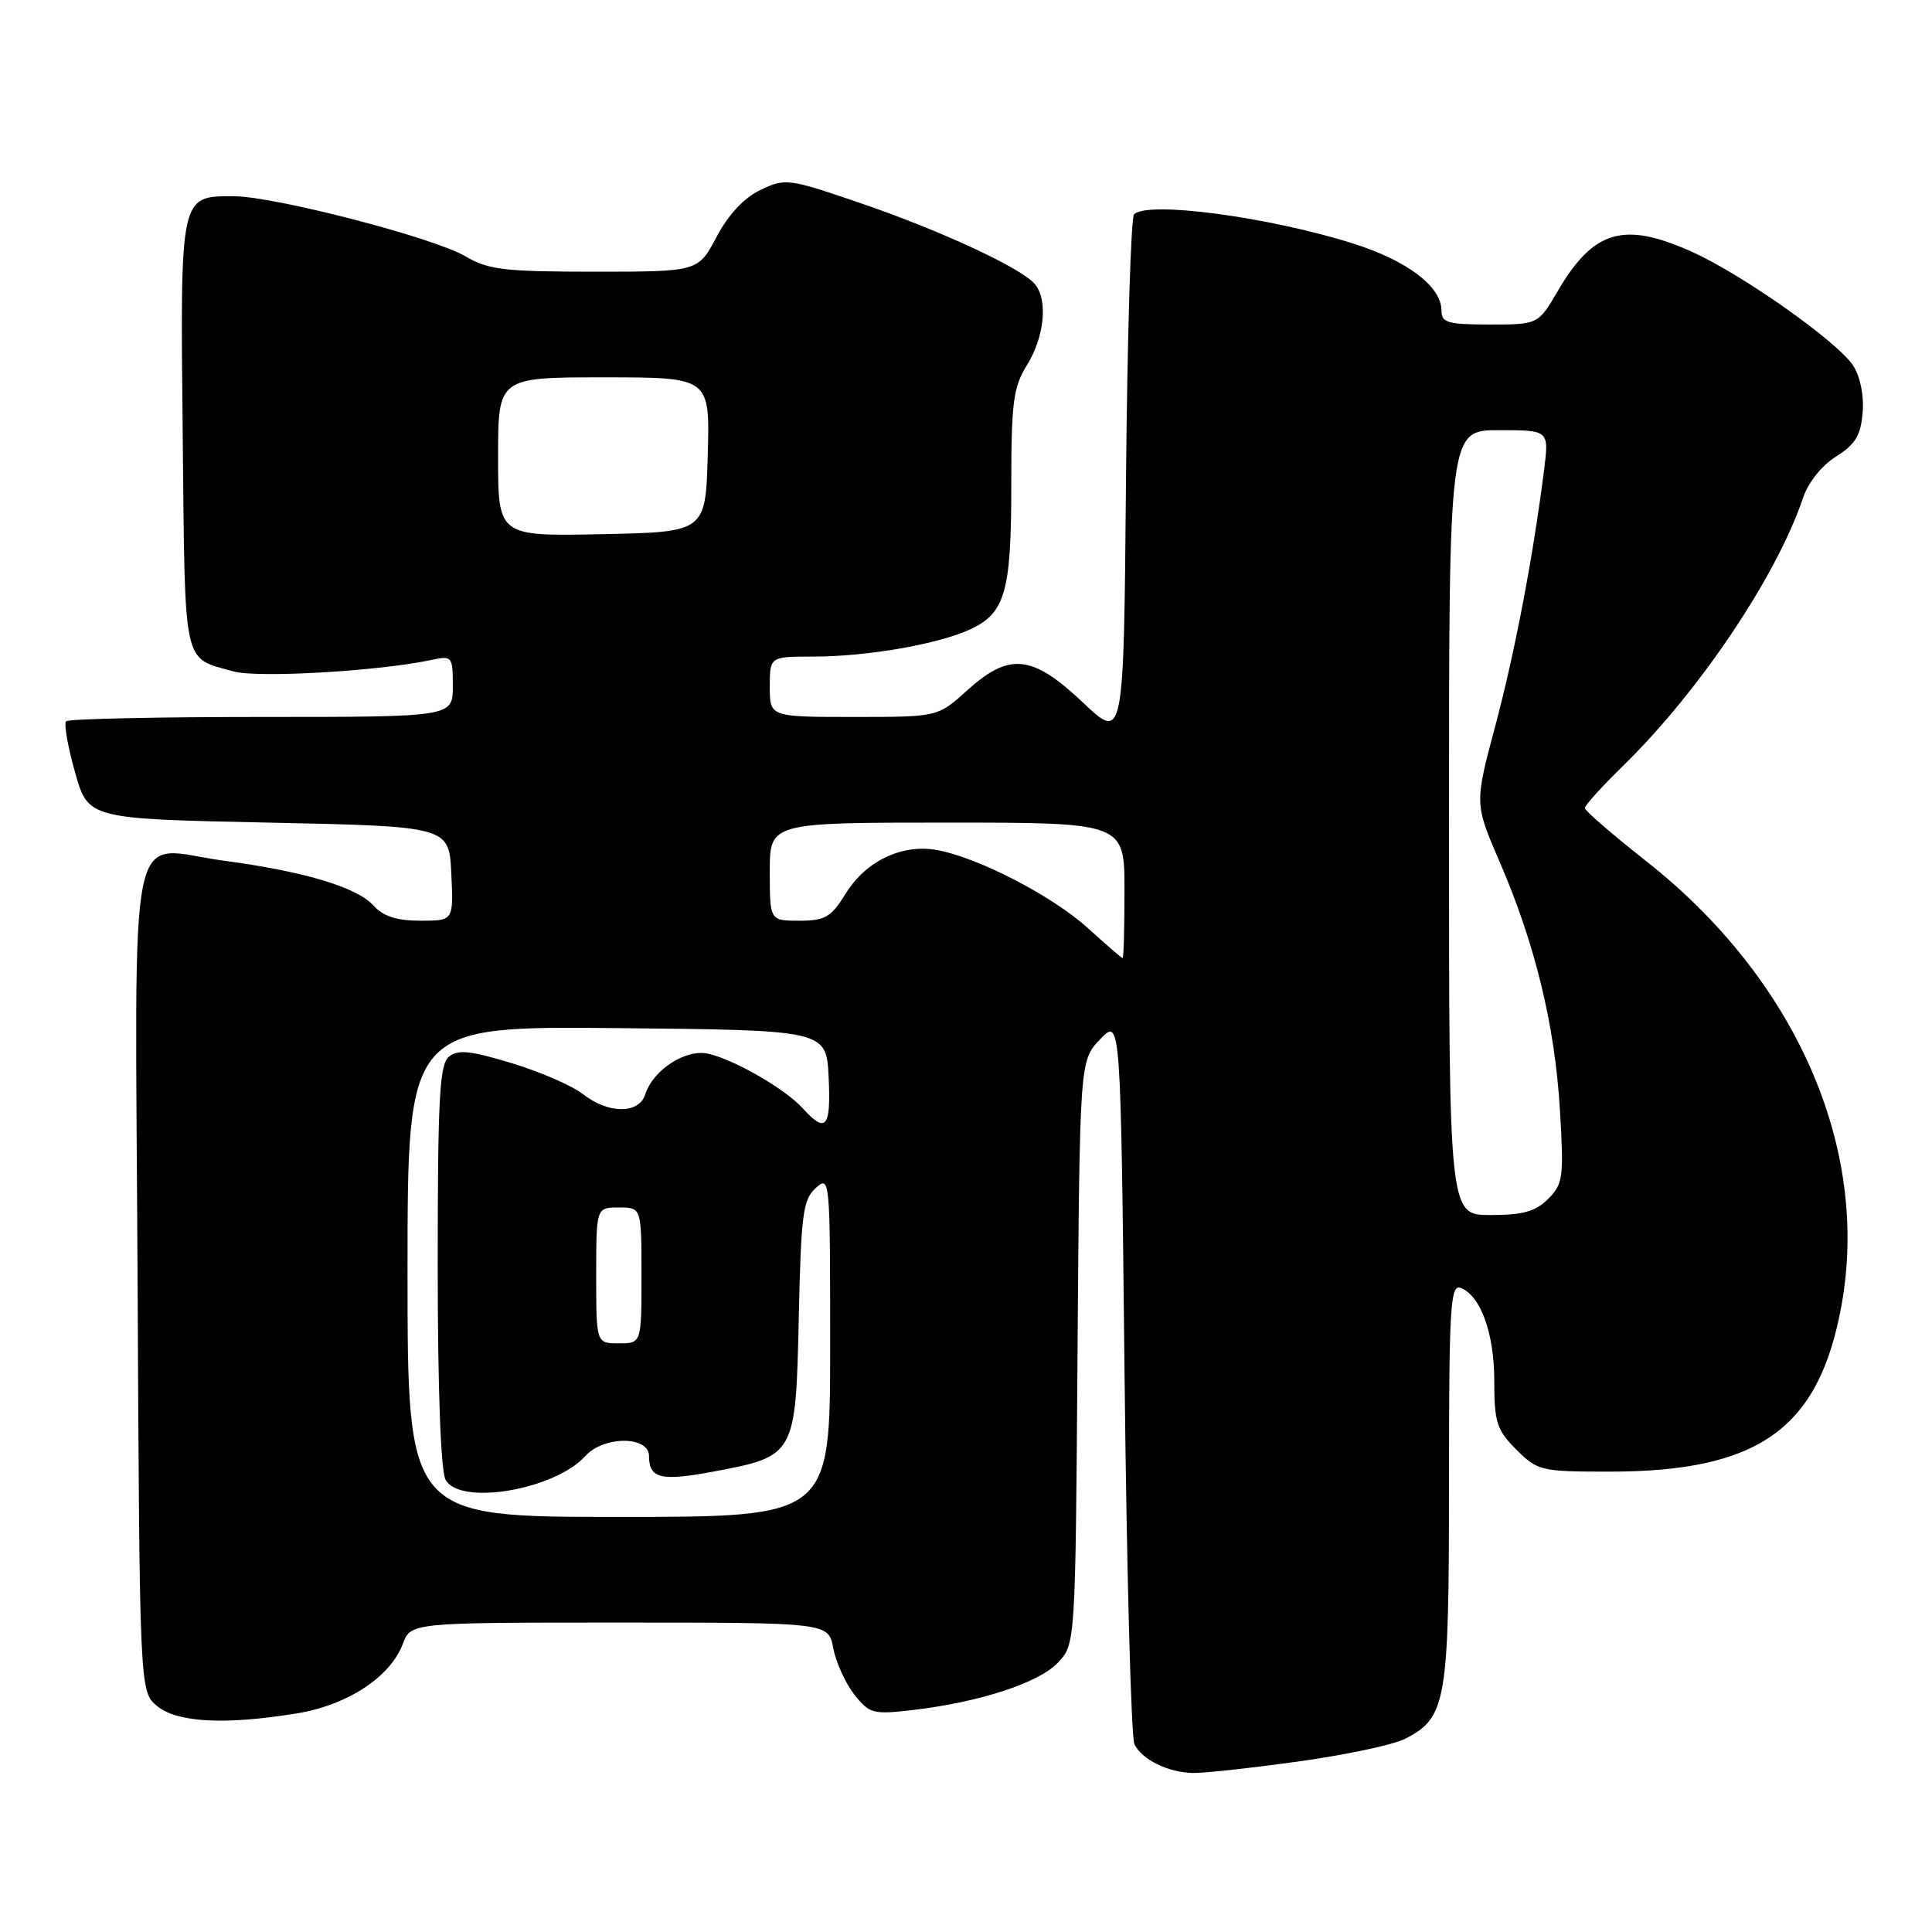 <?xml version="1.0" encoding="UTF-8" standalone="no"?>
<!DOCTYPE svg PUBLIC "-//W3C//DTD SVG 1.1//EN" "http://www.w3.org/Graphics/SVG/1.1/DTD/svg11.dtd" >
<svg xmlns="http://www.w3.org/2000/svg" xmlns:xlink="http://www.w3.org/1999/xlink" version="1.1" viewBox="0 0 256 256">
 <g >
 <path fill="currentColor"
d=" M 172.01 233.41 C 178.30 232.54 184.69 231.18 186.21 230.39 C 191.66 227.57 192.00 225.58 192.00 196.58 C 192.00 173.14 192.18 170.13 193.54 170.65 C 196.20 171.68 198.00 176.66 198.00 183.03 C 198.00 188.47 198.33 189.48 200.92 192.08 C 203.74 194.89 204.19 195.00 213.24 195.00 C 233.11 195.00 241.04 189.32 244.01 172.95 C 247.80 152.08 237.93 129.66 218.06 114.05 C 213.63 110.56 210.00 107.42 210.00 107.07 C 210.00 106.71 212.29 104.19 215.08 101.46 C 225.16 91.62 235.43 76.32 238.90 66.00 C 239.59 63.94 241.39 61.67 243.29 60.49 C 245.85 58.88 246.56 57.70 246.81 54.66 C 247.00 52.39 246.49 49.88 245.55 48.44 C 243.48 45.27 230.88 36.38 224.22 33.38 C 215.17 29.30 211.16 30.46 206.42 38.55 C 203.81 43.00 203.81 43.00 197.40 43.00 C 191.82 43.00 191.00 42.76 191.00 41.14 C 191.00 37.97 186.49 34.55 179.34 32.28 C 168.20 28.75 152.07 26.59 150.27 28.40 C 149.85 28.82 149.37 44.70 149.20 63.68 C 148.90 98.20 148.90 98.20 143.51 93.10 C 136.77 86.73 133.76 86.41 128.13 91.50 C 124.26 95.00 124.26 95.00 113.13 95.00 C 102.00 95.00 102.00 95.00 102.00 91.00 C 102.00 87.00 102.00 87.00 107.82 87.00 C 114.91 87.00 124.41 85.34 128.61 83.37 C 133.20 81.21 134.00 78.39 134.00 64.32 C 134.00 53.35 134.26 51.31 136.07 48.39 C 138.40 44.62 138.88 39.77 137.14 37.66 C 135.35 35.51 124.57 30.51 113.83 26.85 C 104.49 23.66 104.05 23.60 100.78 25.16 C 98.60 26.20 96.52 28.42 94.95 31.39 C 92.50 36.00 92.50 36.00 78.81 36.00 C 66.81 36.00 64.69 35.75 61.65 33.95 C 57.46 31.48 36.31 26.00 30.96 26.00 C 23.81 26.00 23.88 25.71 24.21 57.65 C 24.53 88.83 24.14 87.04 30.90 88.96 C 34.11 89.87 50.28 88.93 57.25 87.43 C 59.90 86.86 60.00 86.99 60.00 90.92 C 60.00 95.00 60.00 95.00 34.67 95.00 C 20.73 95.00 9.08 95.26 8.76 95.57 C 8.45 95.88 8.98 98.92 9.94 102.32 C 11.68 108.50 11.68 108.50 35.59 109.00 C 59.50 109.50 59.50 109.50 59.80 115.75 C 60.10 122.00 60.10 122.00 55.70 122.00 C 52.56 122.00 50.79 121.42 49.48 119.98 C 47.29 117.56 40.33 115.47 29.68 114.05 C 16.66 112.31 17.91 106.26 18.23 169.64 C 18.50 224.18 18.50 224.18 20.86 226.09 C 23.54 228.26 29.87 228.58 39.36 227.03 C 46.05 225.93 51.71 222.22 53.37 217.84 C 54.44 215.00 54.44 215.00 82.11 215.00 C 109.78 215.00 109.78 215.00 110.41 218.40 C 110.77 220.27 112.02 223.02 113.19 224.52 C 115.20 227.07 115.67 227.20 120.92 226.59 C 129.77 225.56 137.66 222.99 140.18 220.31 C 142.50 217.84 142.50 217.84 142.78 179.19 C 143.07 140.54 143.07 140.54 145.78 137.70 C 148.50 134.87 148.50 134.87 149.01 182.18 C 149.29 208.21 149.88 230.23 150.32 231.12 C 151.32 233.16 154.73 234.84 158.04 234.93 C 159.44 234.97 165.72 234.28 172.01 233.41 Z  M 54.00 168.48 C 54.00 135.97 54.00 135.97 81.75 136.23 C 109.50 136.50 109.50 136.50 109.80 142.75 C 110.12 149.42 109.44 150.25 106.41 146.90 C 104.06 144.30 97.40 140.45 93.87 139.63 C 90.89 138.94 86.53 141.75 85.49 145.03 C 84.66 147.63 80.59 147.61 77.25 144.98 C 75.84 143.87 71.59 142.02 67.82 140.88 C 62.33 139.21 60.66 139.04 59.48 140.02 C 58.24 141.04 58.00 145.58 58.00 167.69 C 58.00 184.00 58.40 194.87 59.04 196.07 C 60.90 199.55 73.50 197.42 77.55 192.94 C 79.99 190.24 86.00 190.24 86.00 192.94 C 86.00 195.93 87.59 196.30 94.61 194.98 C 105.38 192.95 105.44 192.83 105.84 174.66 C 106.14 160.91 106.39 158.95 108.09 157.42 C 109.97 155.72 110.00 156.10 110.00 178.35 C 110.00 201.00 110.00 201.00 82.00 201.00 C 54.00 201.00 54.00 201.00 54.00 168.48 Z  M 79.00 169.00 C 79.00 160.00 79.00 160.00 82.00 160.00 C 85.00 160.00 85.00 160.00 85.00 169.00 C 85.00 178.00 85.00 178.00 82.00 178.00 C 79.00 178.00 79.00 178.00 79.00 169.00 Z  M 192.00 109.00 C 192.00 57.00 192.00 57.00 198.63 57.00 C 205.26 57.00 205.26 57.00 204.60 62.25 C 203.15 73.76 200.74 86.40 198.13 96.20 C 195.38 106.50 195.38 106.50 198.73 114.24 C 203.41 125.07 206.04 135.89 206.70 147.11 C 207.23 156.01 207.12 156.88 205.14 158.86 C 203.47 160.53 201.78 161.00 197.50 161.00 C 192.00 161.00 192.00 161.00 192.00 109.00 Z  M 144.10 122.94 C 139.41 118.70 129.65 113.65 124.19 112.64 C 119.56 111.78 114.74 114.07 112.07 118.39 C 110.12 121.54 109.34 122.00 105.92 122.00 C 102.00 122.00 102.00 122.00 102.00 115.50 C 102.00 109.00 102.00 109.00 125.50 109.00 C 149.00 109.00 149.00 109.00 149.00 118.00 C 149.00 122.95 148.89 126.98 148.75 126.96 C 148.61 126.94 146.52 125.13 144.10 122.94 Z  M 66.00 60.53 C 66.00 50.00 66.00 50.00 80.03 50.00 C 94.07 50.00 94.07 50.00 93.78 60.25 C 93.50 70.50 93.50 70.50 79.75 70.78 C 66.00 71.06 66.00 71.06 66.00 60.53 Z "/>
</g>
</svg>
